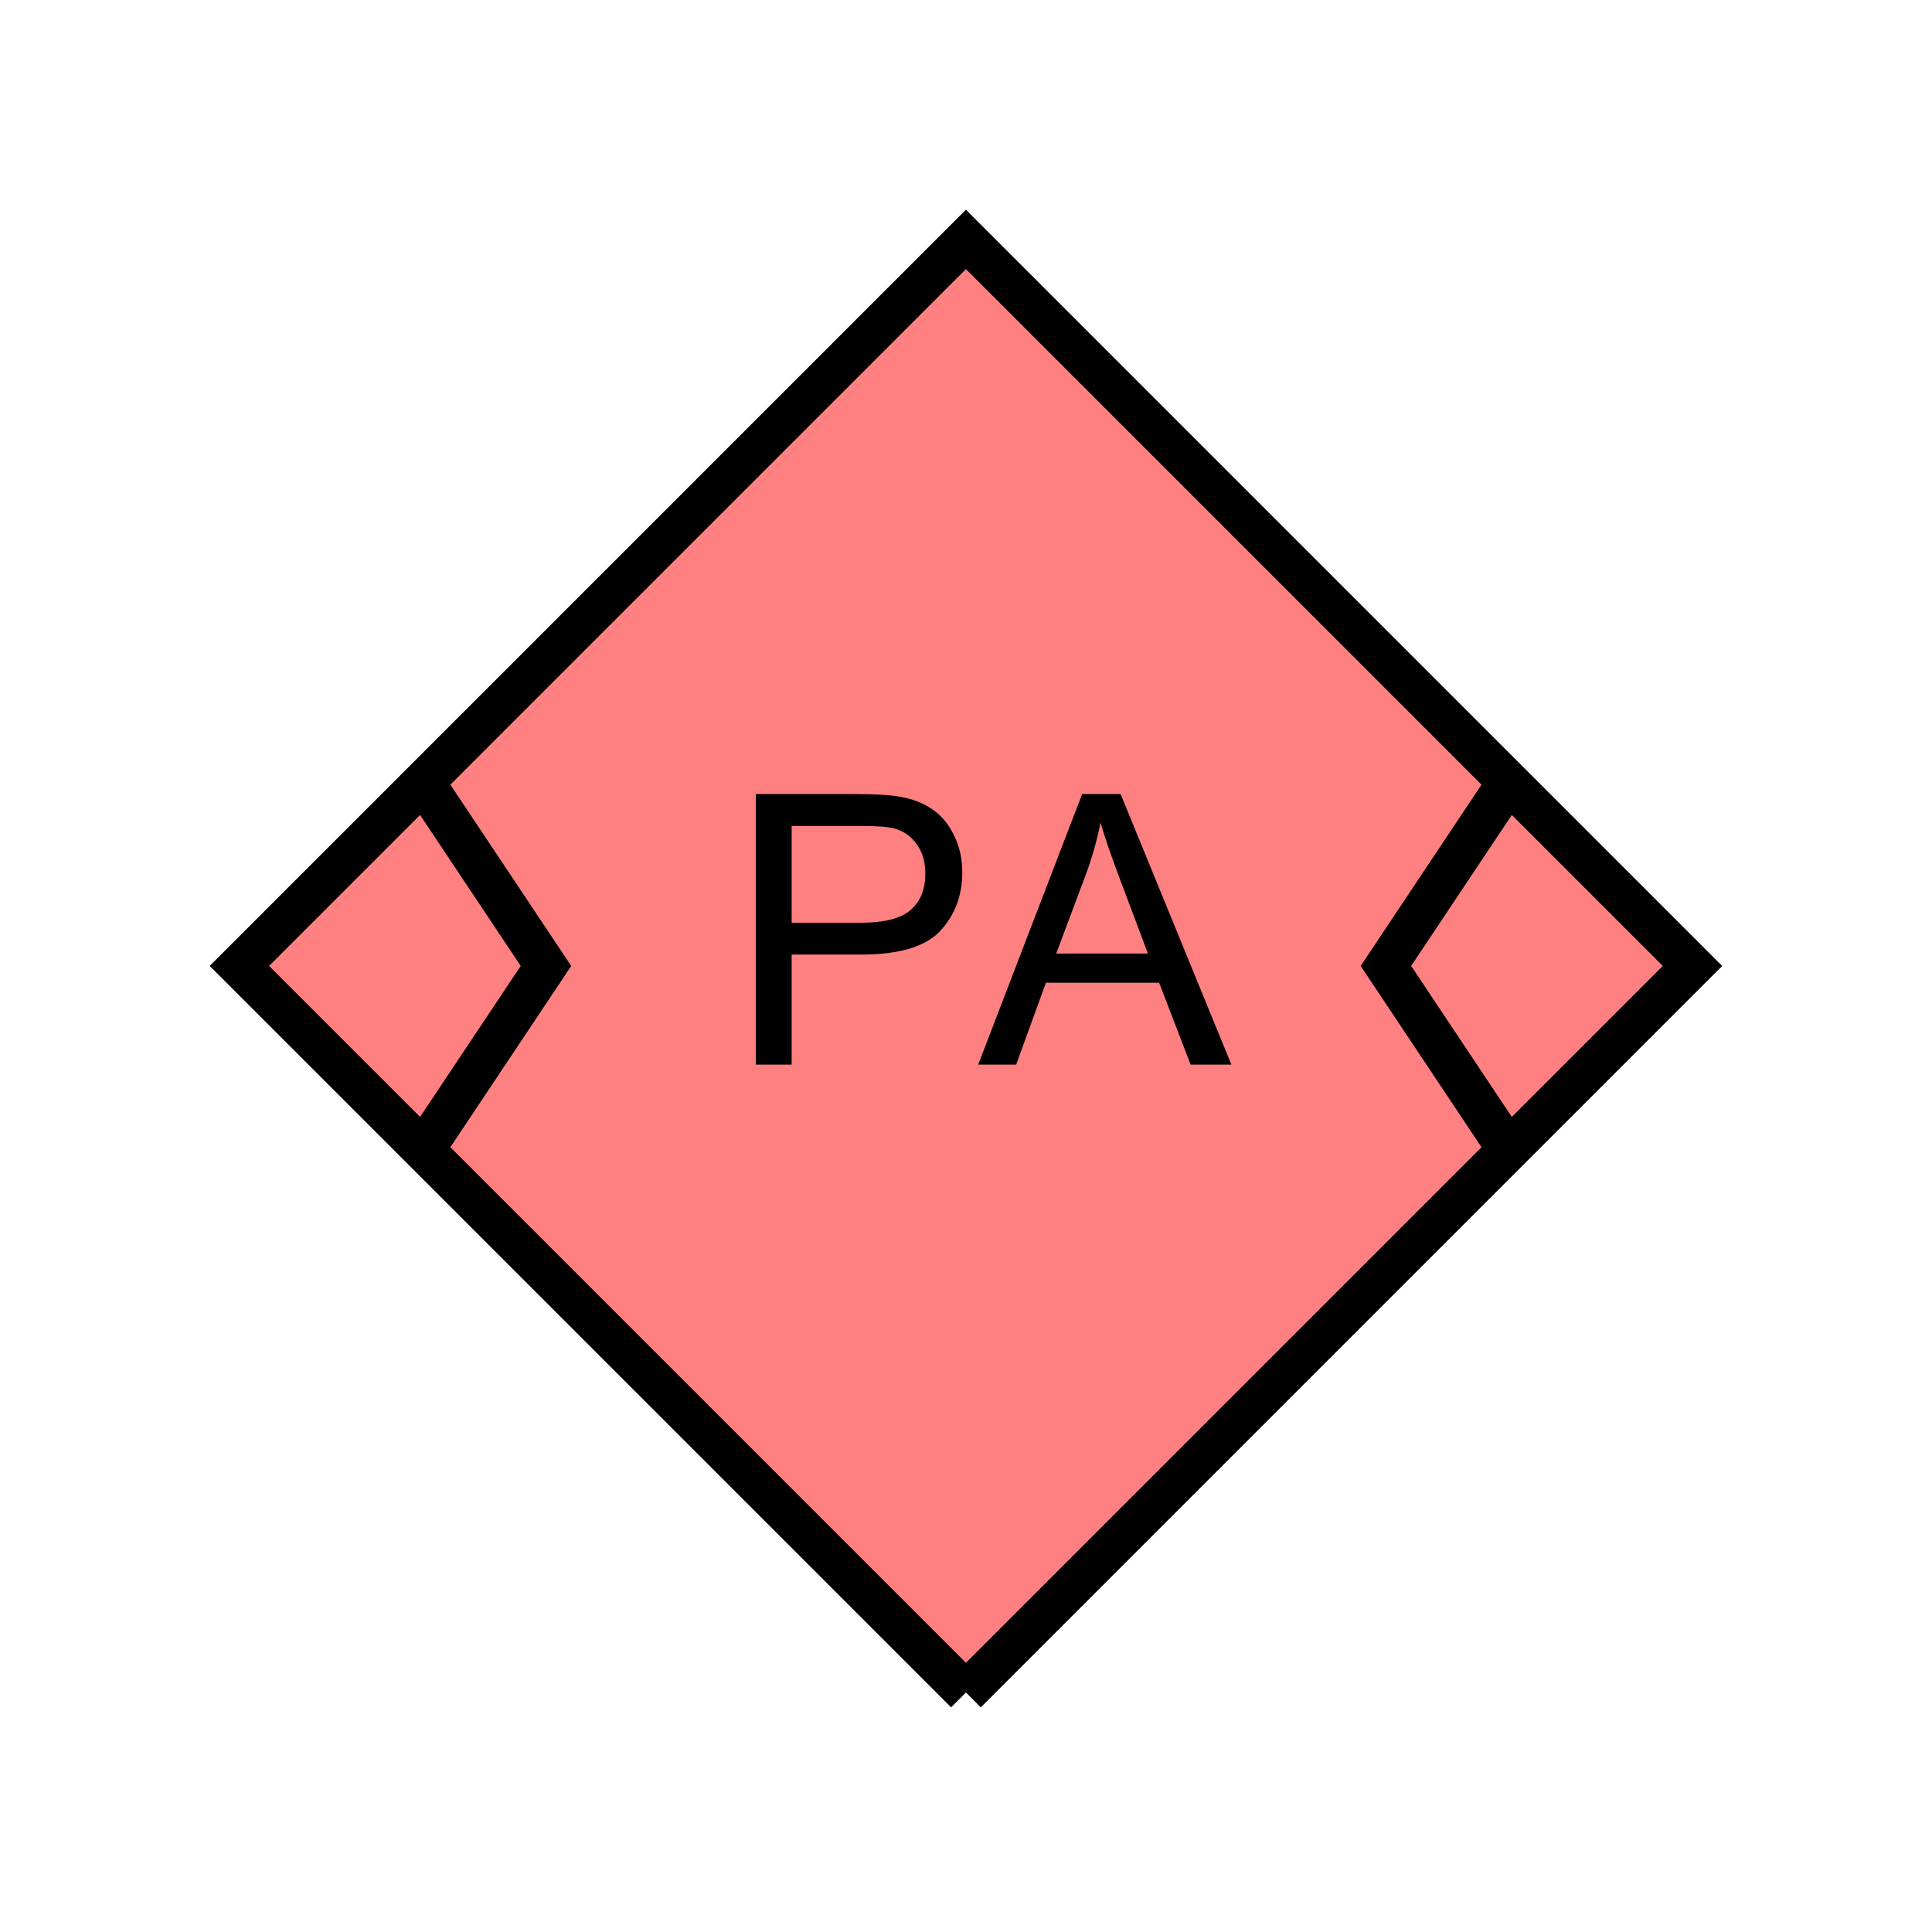 <?xml version="1.0" encoding="UTF-8" standalone="no"?>
<svg
   xmlns:dc="http://purl.org/dc/elements/1.1/"
   xmlns:cc="http://creativecommons.org/ns#"
   xmlns:rdf="http://www.w3.org/1999/02/22-rdf-syntax-ns#"
   xmlns:svg="http://www.w3.org/2000/svg"
   xmlns="http://www.w3.org/2000/svg"
   id="svg15"
   height="116.73mm"
   width="116.73mm"
   version="1.0">
  <defs
     id="defs3">
    <pattern
       y="0"
       x="0"
       height="6"
       width="6"
       patternUnits="userSpaceOnUse"
       id="EMFhbasepattern" />
  </defs>
  <path
     id="path5"
     d="  M 220.578,386.492   L 220.578,386.492   L 386.492,220.578   L 220.578,54.665   L 54.665,220.578   L 220.578,386.492   z "
     style="fill:#ff8080;fill-rule:evenodd;fill-opacity:1;stroke:none;" />
  <path
     id="path7"
     d="  M 220.578,386.492   L 220.578,386.492   L 386.492,220.578   L 220.578,54.665   L 54.665,220.578   L 220.578,386.492  "
     style="fill:none;stroke:#000000;stroke-width:9.59px;stroke-linecap:butt;stroke-linejoin:miter;stroke-miterlimit:10;stroke-dasharray:none;stroke-opacity:1;" />
  <path
     id="path9"
     d="  M 172.587,243.116   L 172.587,181.338   L 195.883,181.338   C 199.999,181.338 203.116,181.538 205.314,181.897   C 208.311,182.417 210.868,183.376 212.906,184.814   C 214.984,186.213 216.622,188.211 217.861,190.768   C 219.14,193.326 219.739,196.123 219.739,199.2   C 219.739,204.435 218.101,208.91 214.744,212.546   C 211.388,216.183 205.354,217.981 196.602,217.981   L 180.778,217.981   L 180.778,243.116   z  M 180.778,210.708   L 196.722,210.708   C 202.037,210.708 205.793,209.709 207.991,207.751   C 210.229,205.793 211.308,203.036 211.308,199.44   C 211.308,196.882 210.668,194.644 209.35,192.806   C 208.071,190.968 206.353,189.769 204.195,189.17   C 202.836,188.81 200.279,188.61 196.562,188.61   L 180.778,188.61   z  M 223.375,243.116   L 247.112,181.338   L 255.903,181.338   L 281.197,243.116   L 271.887,243.116   L 264.694,224.414   L 238.84,224.414   L 232.047,243.116   z  M 241.198,217.741   L 262.137,217.741   L 255.703,200.638   C 253.745,195.444 252.266,191.168 251.307,187.811   C 250.548,191.767 249.429,195.723 247.991,199.599   z "
     style="fill:#000000;fill-rule:evenodd;fill-opacity:1;stroke:none;" />
  <path
     id="path11"
     d="  M 95.904,177.422   L 95.904,177.422   L 124.675,220.578   L 95.904,263.735  "
     style="fill:none;stroke:#000000;stroke-width:9.59px;stroke-linecap:butt;stroke-linejoin:miter;stroke-miterlimit:10;stroke-dasharray:none;stroke-opacity:1;" />
  <path
     id="path13"
     d="  M 345.253,177.422   L 345.253,177.422   L 316.482,220.578   L 345.253,263.735  "
     style="fill:none;stroke:#000000;stroke-width:9.59px;stroke-linecap:butt;stroke-linejoin:miter;stroke-miterlimit:10;stroke-dasharray:none;stroke-opacity:1;" />
</svg>
